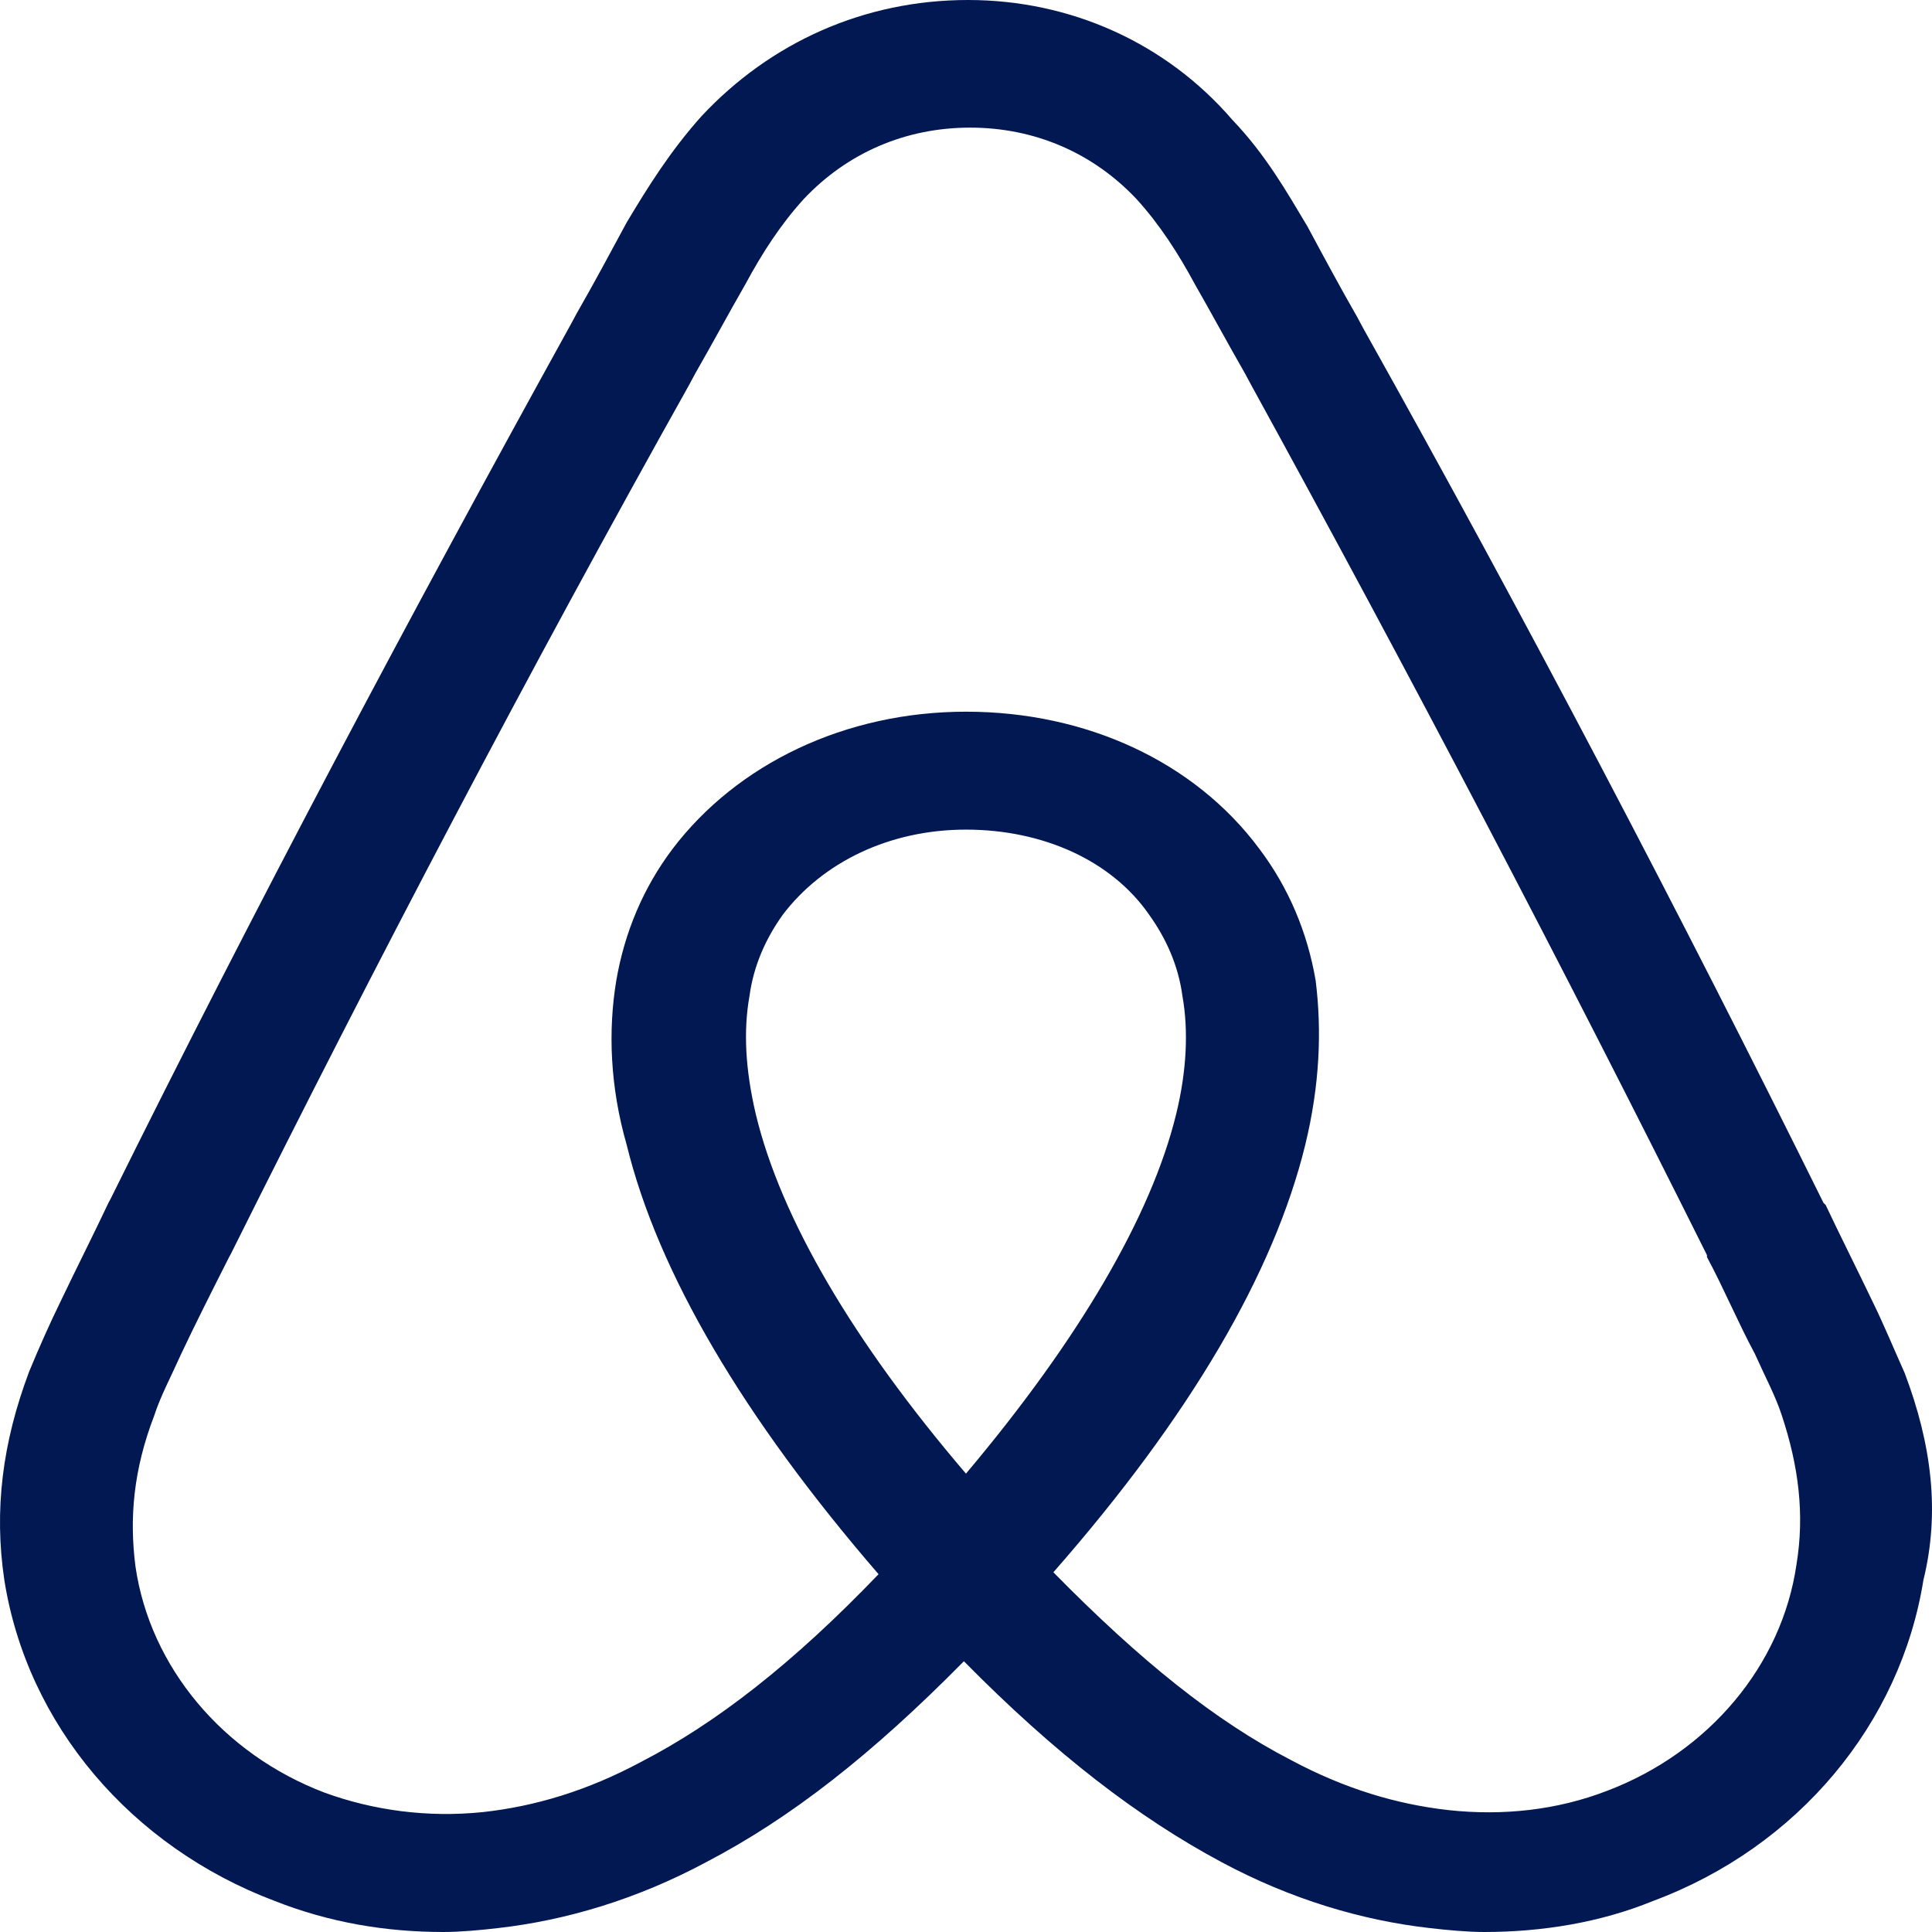 <svg width="100" height="100" viewBox="0 0 100 100" fill="none" xmlns="http://www.w3.org/2000/svg">
<path d="M92.985 80.98C92.23 86.186 88.46 90.691 83.181 92.693C80.595 93.693 77.794 93.994 74.993 93.693C72.3 93.393 69.606 92.592 66.805 91.092C62.926 89.088 59.048 85.986 54.523 81.381C61.634 73.273 65.942 65.865 67.559 59.26C68.313 56.156 68.421 53.353 68.098 50.751C67.668 48.248 66.698 45.946 65.189 43.944C61.849 39.44 56.247 36.837 49.998 36.837C43.75 36.837 38.148 39.54 34.808 43.944C33.299 45.946 32.33 48.248 31.899 50.751C31.468 53.353 31.576 56.256 32.438 59.26C34.053 65.865 38.471 73.373 45.474 81.48C41.057 86.086 37.07 89.189 33.191 91.191C30.391 92.693 27.697 93.494 25.004 93.793C22.095 94.094 19.294 93.693 16.816 92.793C11.537 90.791 7.767 86.285 7.012 81.08C6.689 78.578 6.905 76.076 7.982 73.273C8.305 72.271 8.844 71.272 9.382 70.07C10.137 68.469 10.999 66.766 11.86 65.064L11.968 64.865C19.401 49.95 27.374 34.735 35.67 19.921L35.993 19.319C36.855 17.819 37.716 16.218 38.579 14.716C39.44 13.114 40.41 11.612 41.595 10.31C43.857 7.907 46.874 6.606 50.214 6.606C53.553 6.606 56.57 7.907 58.832 10.31C60.017 11.612 60.987 13.114 61.849 14.716C62.711 16.218 63.572 17.819 64.434 19.319L64.758 19.921C72.945 34.835 80.918 50.05 88.352 64.965V65.064C89.214 66.666 89.968 68.469 90.83 70.07C91.369 71.272 91.907 72.271 92.23 73.273C93.092 75.875 93.415 78.379 92.985 80.98ZM49.998 76.275C44.181 69.469 40.41 63.062 39.117 57.658C38.579 55.355 38.471 53.353 38.794 51.551C39.01 49.95 39.657 48.547 40.517 47.346C42.565 44.646 46.012 42.941 49.998 42.941C53.985 42.941 57.54 44.544 59.479 47.346C60.34 48.547 60.987 49.95 61.202 51.551C61.525 53.353 61.418 55.455 60.88 57.658C59.587 62.963 55.816 69.369 49.998 76.275ZM98.587 71.07C98.048 69.869 97.509 68.568 96.971 67.467C96.109 65.666 95.247 63.963 94.492 62.361L94.385 62.262C86.952 47.246 78.979 32.032 70.576 17.019L70.253 16.417C69.391 14.915 68.528 13.313 67.668 11.712C66.589 9.909 65.512 8.009 63.789 6.206C60.34 2.202 55.385 0 50.106 0C44.719 0 39.872 2.202 36.316 6.007C34.7 7.808 33.515 9.71 32.438 11.513C31.576 13.114 30.714 14.716 29.852 16.218L29.529 16.817C21.234 31.832 13.153 47.047 5.72 62.062L5.612 62.262C4.858 63.863 3.995 65.564 3.133 67.367C2.595 68.469 2.056 69.67 1.518 70.971C0.117 74.674 -0.314 78.178 0.224 81.781C1.41 89.289 6.797 95.596 14.231 98.398C17.031 99.5 19.94 100 22.957 100C23.819 100 24.897 99.9 25.759 99.799C29.314 99.398 32.976 98.299 36.531 96.396C40.949 94.094 45.151 90.791 49.891 85.986C54.631 90.791 58.94 94.094 63.249 96.396C66.805 98.299 70.468 99.398 74.023 99.799C74.885 99.9 75.962 100 76.824 100C79.841 100 82.857 99.5 85.551 98.398C93.092 95.596 98.371 89.189 99.556 81.781C100.418 78.277 99.987 74.775 98.587 71.07Z" fill="#021853"/>
</svg>
